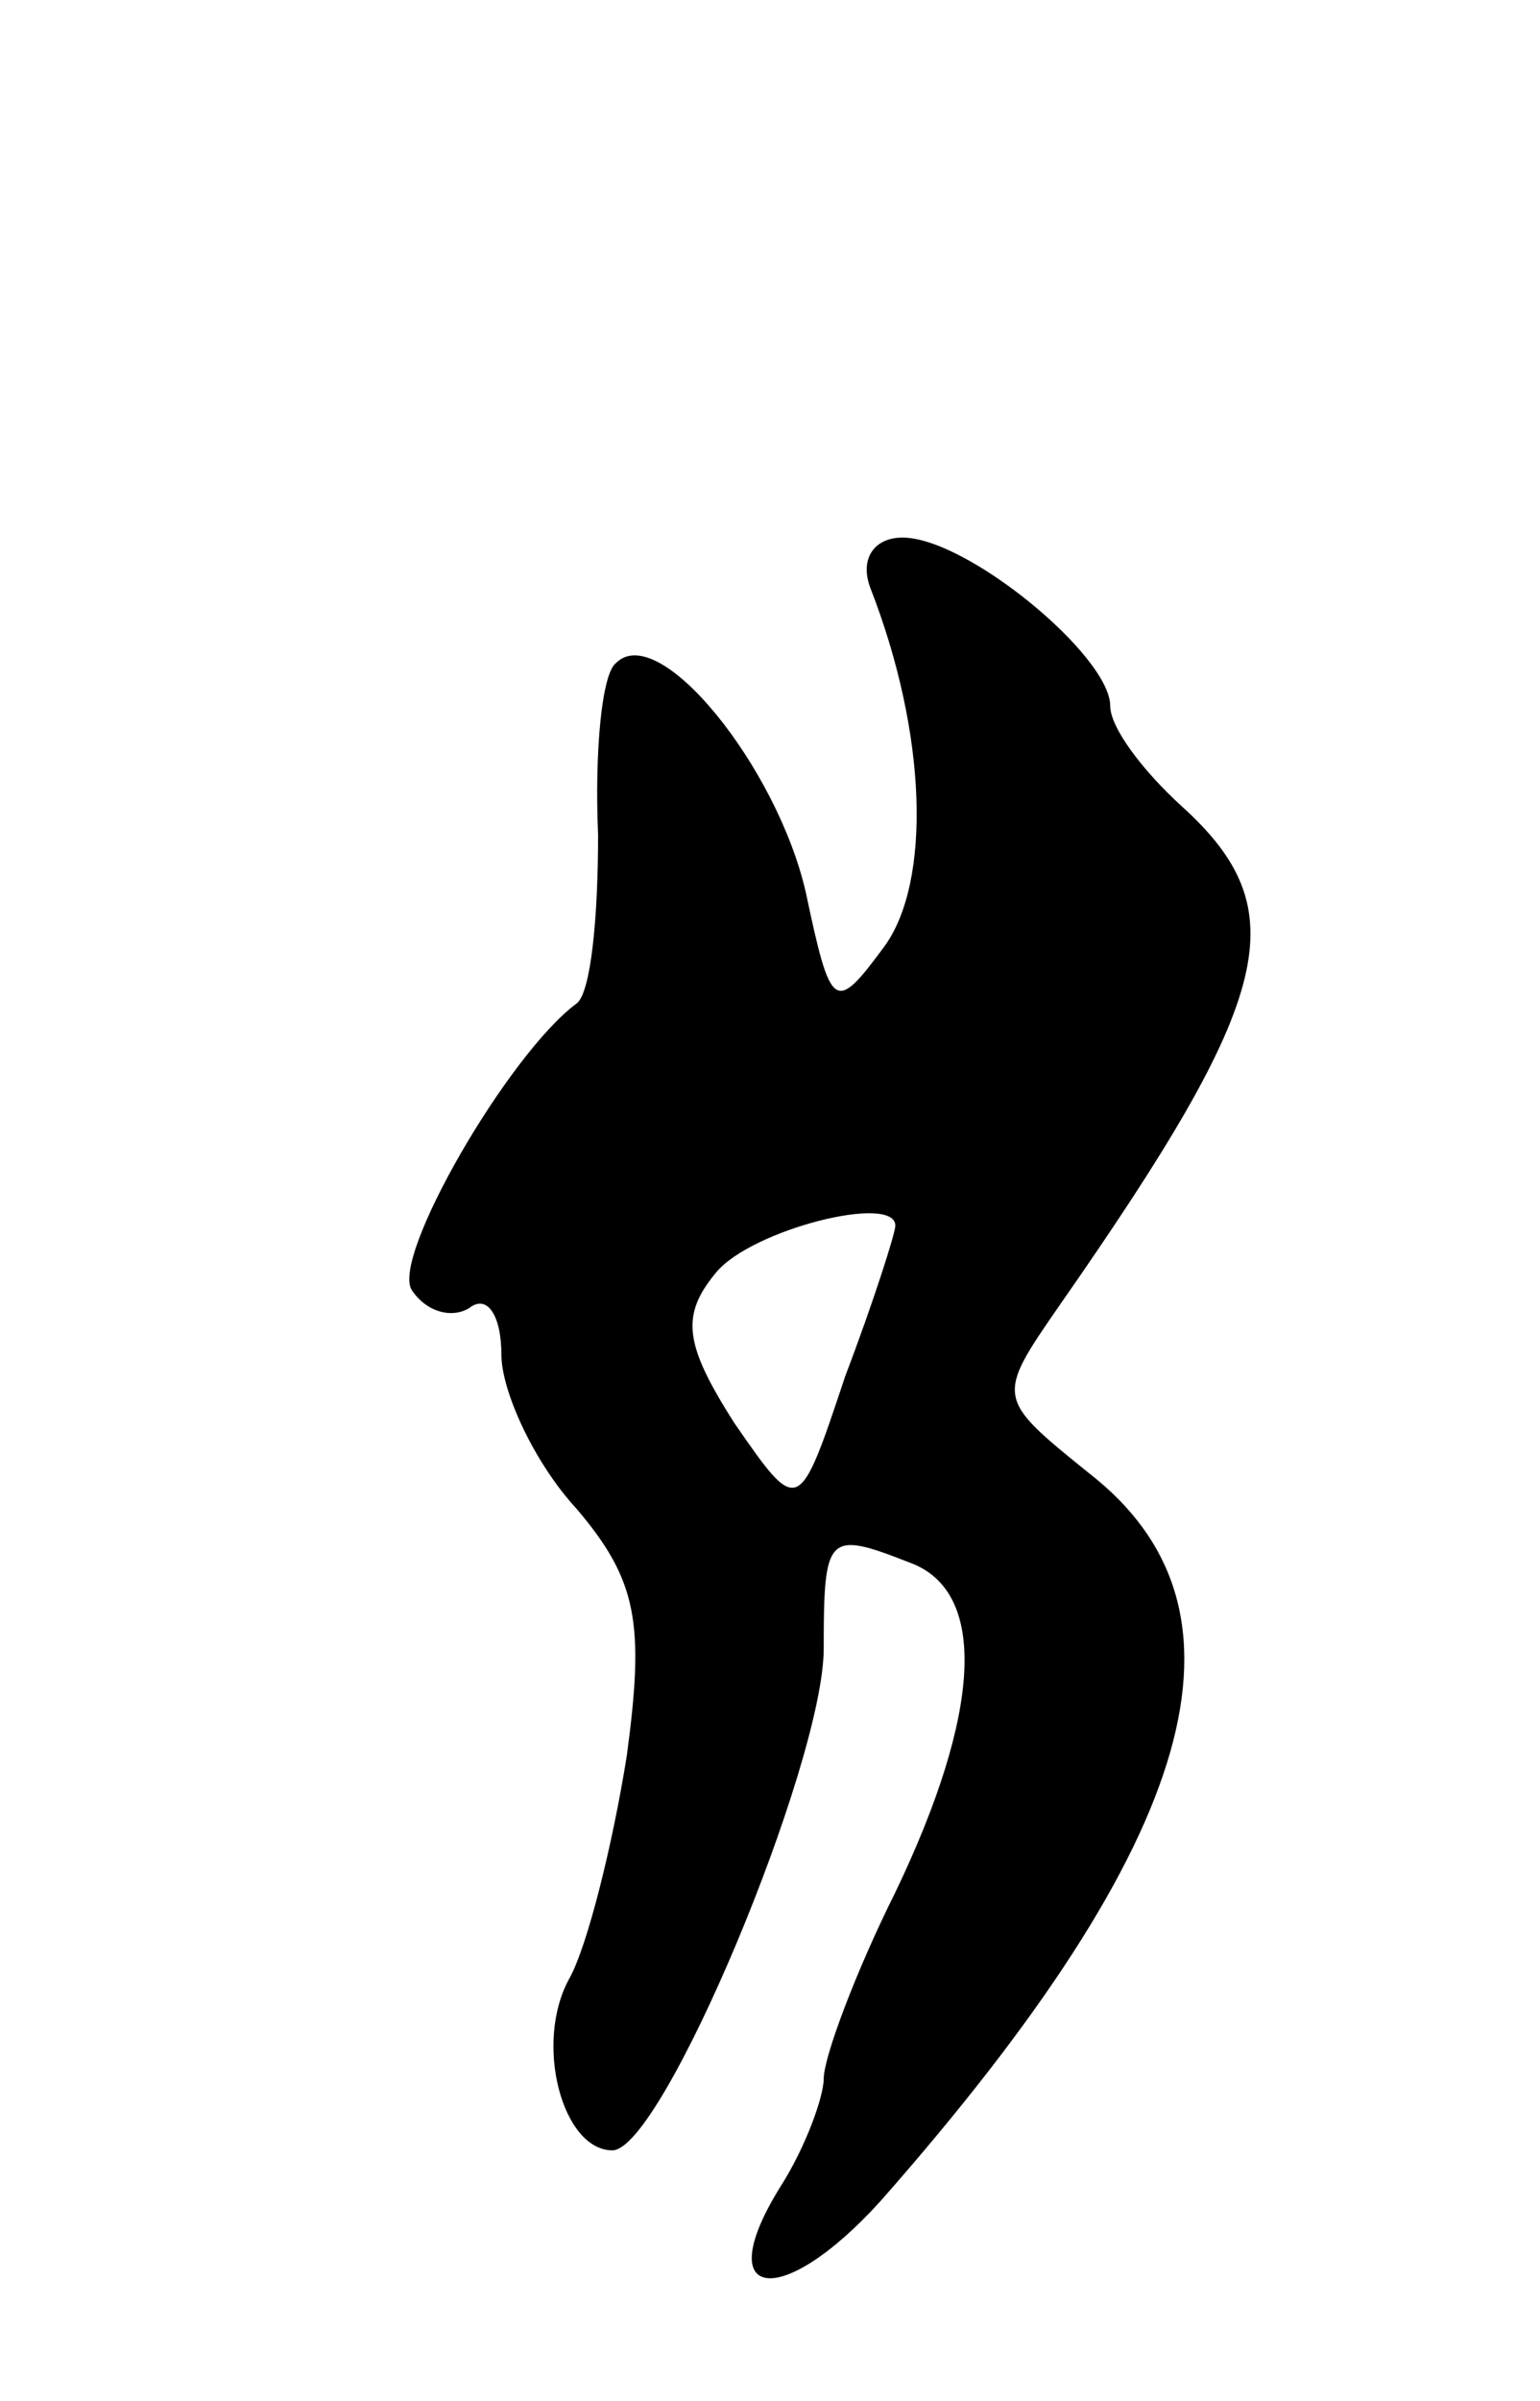 <svg version="1.0" xmlns="http://www.w3.org/2000/svg"
 width="43pt" height="67pt" viewBox="0 0 43 67"
 preserveAspectRatio="xMidYMid meet">
<g transform="translate(0,67) scale(0.1,-0.1)"
fill="#000000" stroke="none">
<path d="M243 506 c16 -41 17 -82 4 -100 -14 -19 -15 -18 -22 15 -8 35 -41 76
-53 64 -4 -3 -6 -25 -5 -48 0 -23 -2 -44 -6 -47 -19 -14 -52 -71 -46 -80 4 -6
11 -8 16 -5 5 4 9 -2 9 -13 0 -10 9 -30 21 -43 17 -20 19 -32 14 -69 -4 -25
-11 -53 -16 -62 -10 -18 -2 -48 12 -48 14 0 59 108 59 140 0 32 1 33 24 24 22
-8 20 -42 -4 -92 -11 -22 -20 -46 -20 -52 0 -5 -5 -19 -12 -30 -20 -32 0 -35
28 -4 89 101 107 165 58 203 -26 21 -26 21 -8 47 60 86 66 110 34 139 -11 10
-20 22 -20 28 0 14 -40 47 -58 47 -8 0 -12 -6 -9 -14z m7 -178 c0 -2 -6 -21
-14 -42 -13 -39 -13 -39 -31 -13 -14 22 -15 30 -5 42 10 12 50 22 50 13z"/>
</g>
</svg>
